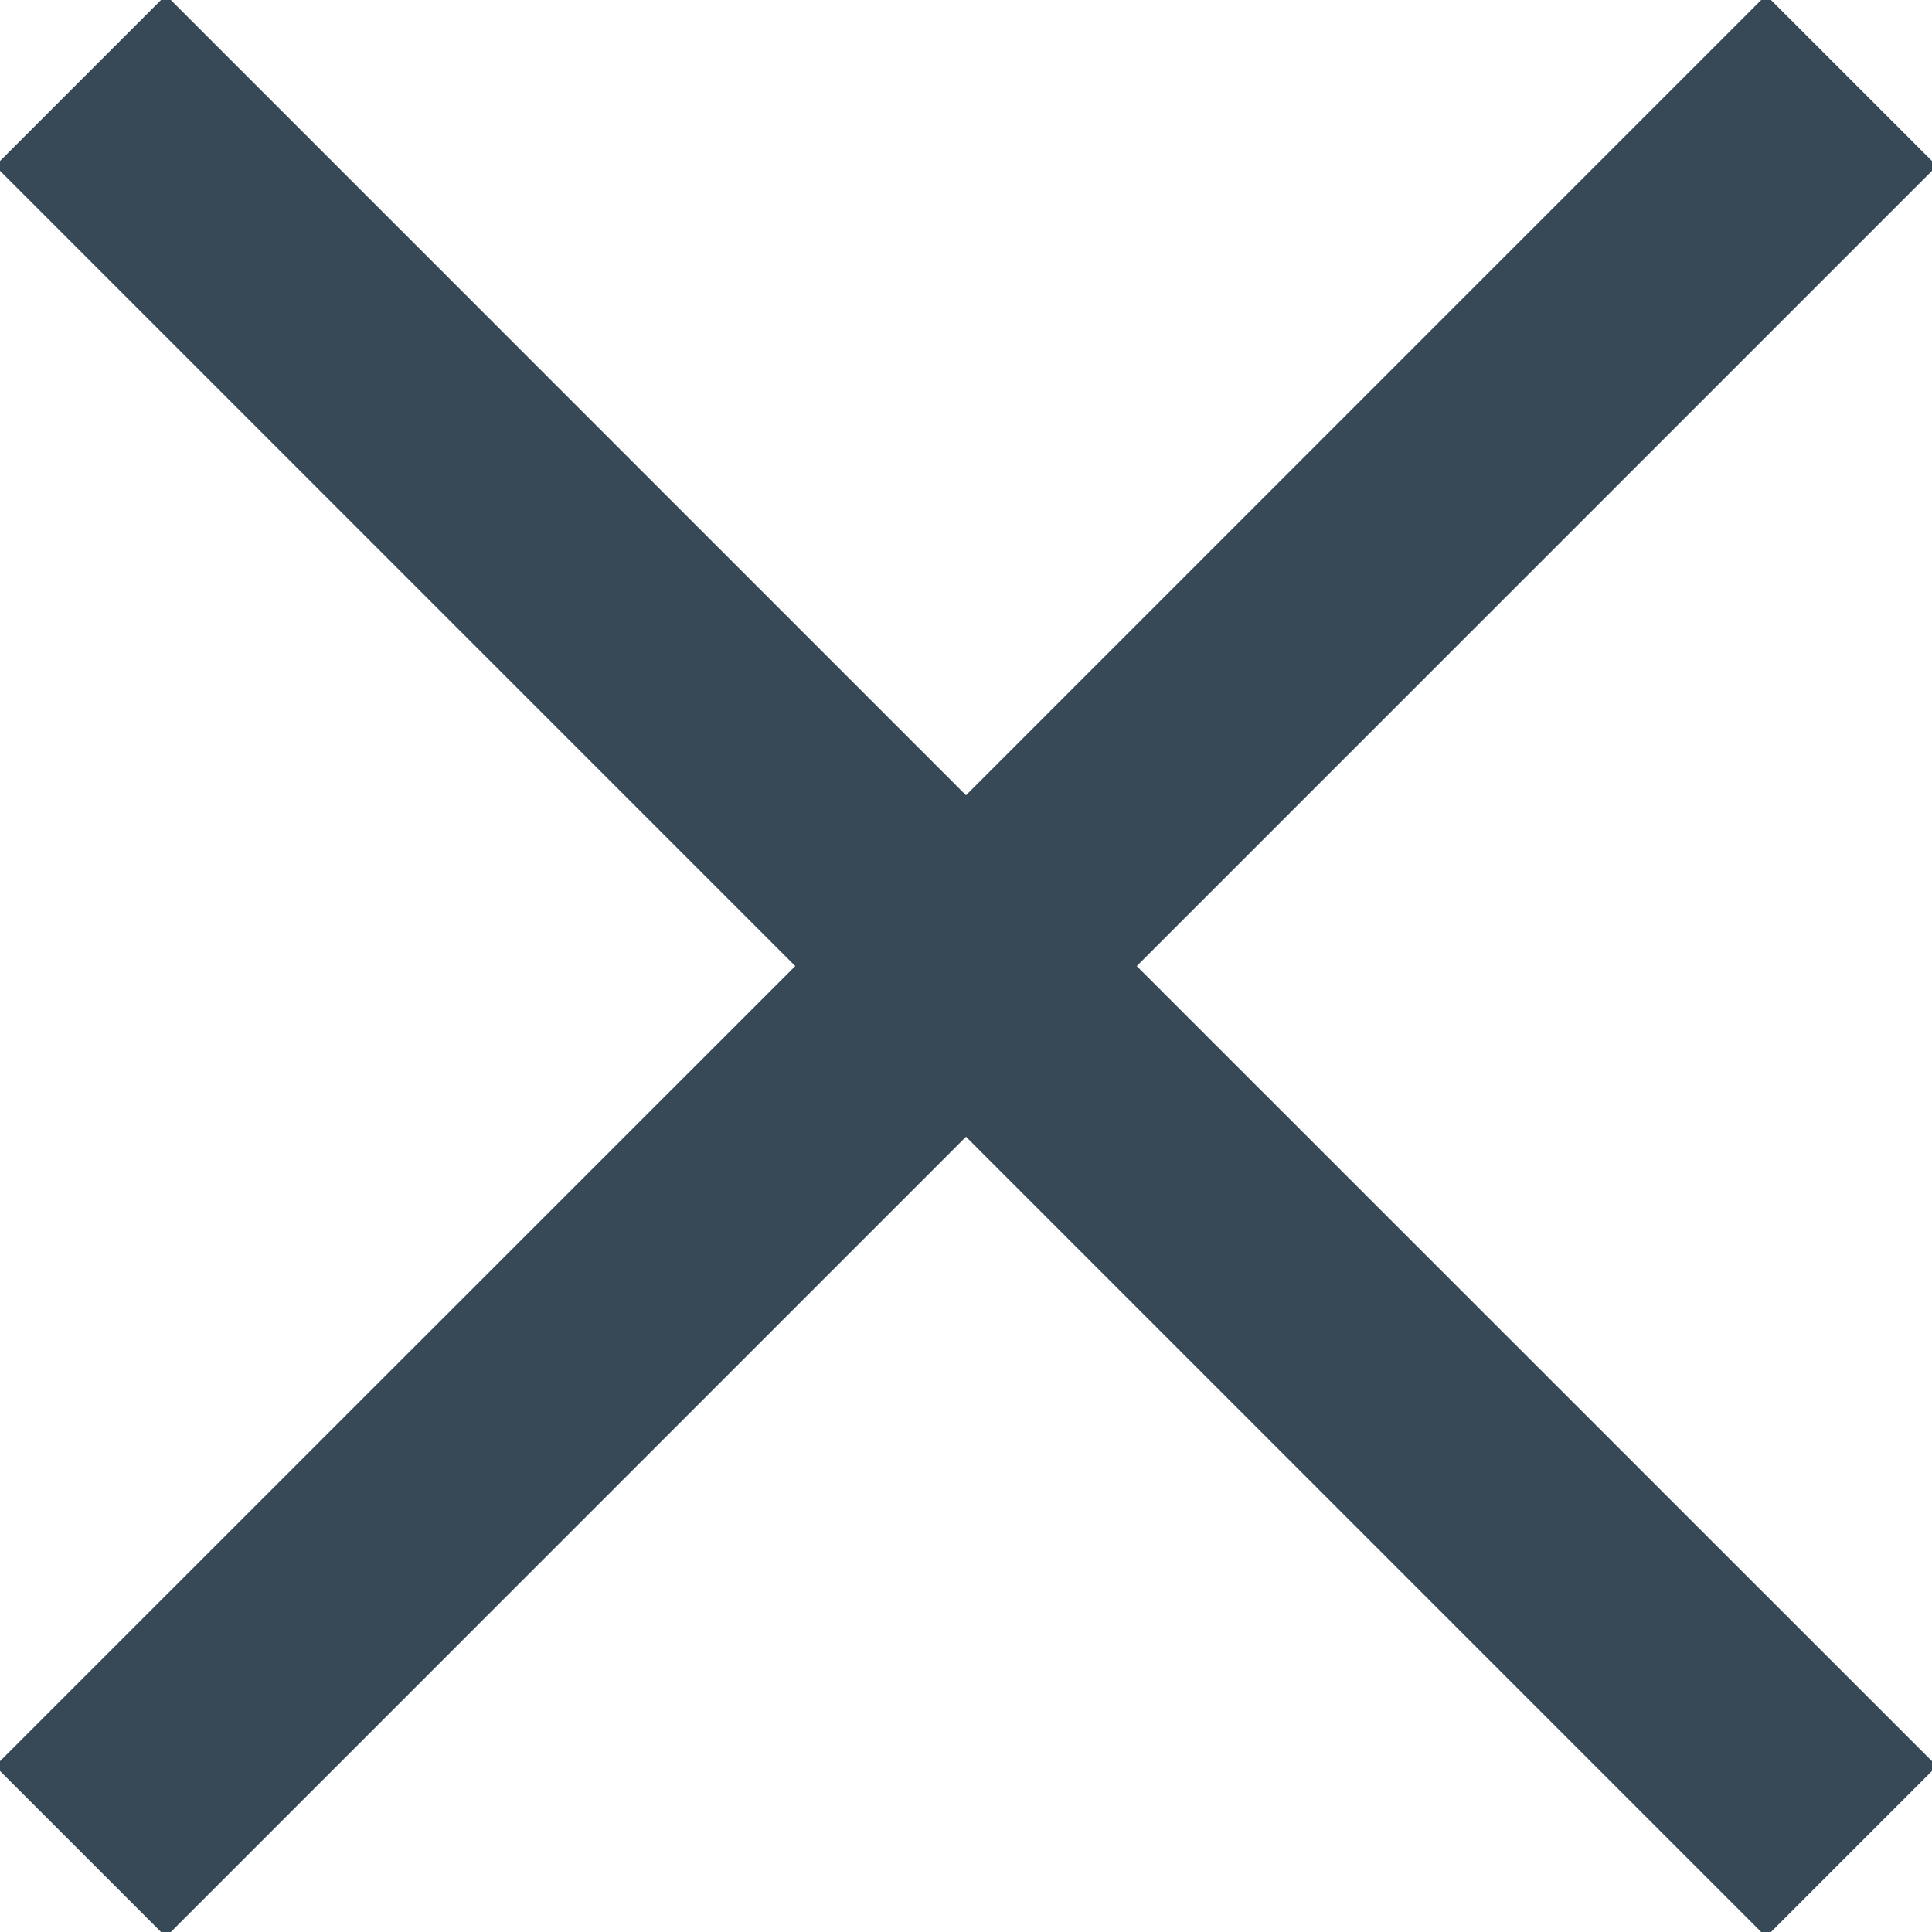 <svg width="24" height="24" viewBox="0 0 24 24" fill="none" xmlns="http://www.w3.org/2000/svg">
<g clip-path="url(#clip0_33_6910)">
<path d="M24.061 2.061L21.939 -0.061L12 9.879L2.061 -0.061L-0.061 2.061L9.879 12.001L-0.061 21.939L2.061 24.061L12 14.121L21.939 24.061L24.061 21.939L14.121 12.001L24.061 2.061Z" fill="#374957"/>
</g>
<defs>
<clipPath id="clip0_33_6910">
<rect width="24" height="24" fill="white"/>
</clipPath>
</defs>
</svg>
